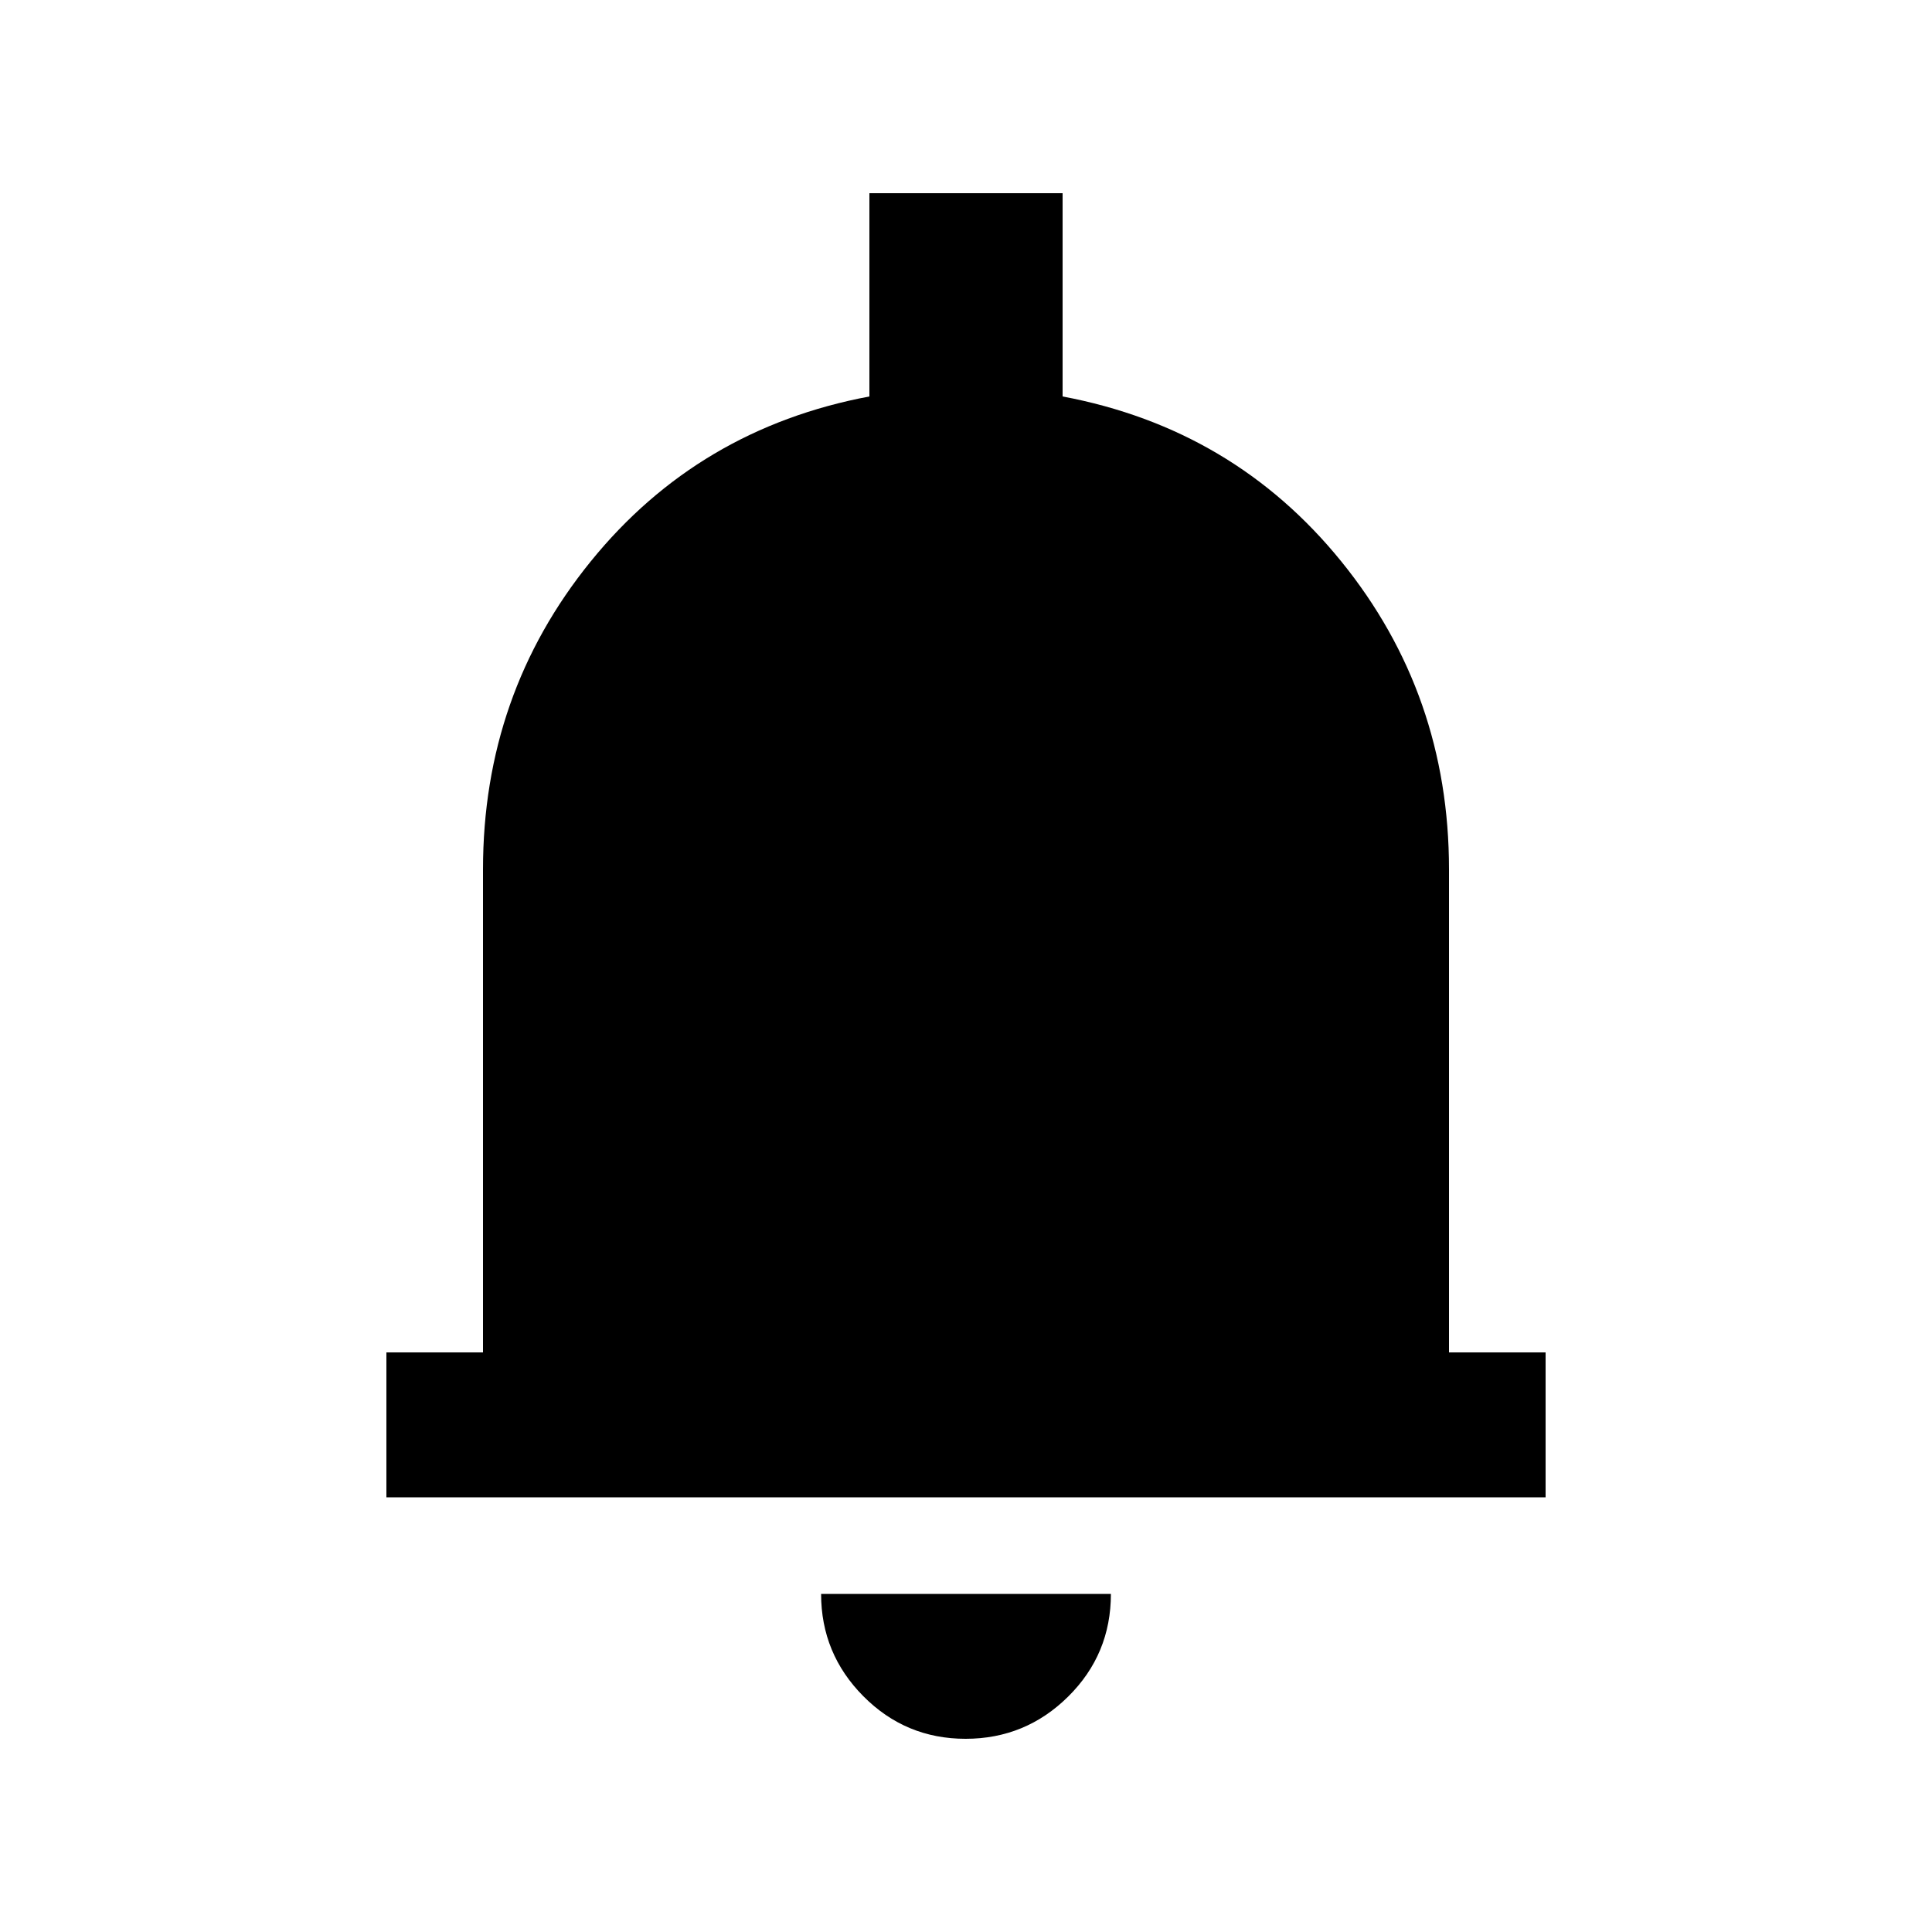 <svg xmlns="http://www.w3.org/2000/svg" height="20" viewBox="0 -960 960 960" width="20"><path d="M192-216v-72h48v-240q0-87 53.5-153T432-763v-101h96v101q85 16 138.5 82T720-528v240h48v72H192ZM479.79-96Q450-96 429-117.15T408-168h144q0 30-21.21 51t-51 21Z"/></svg>